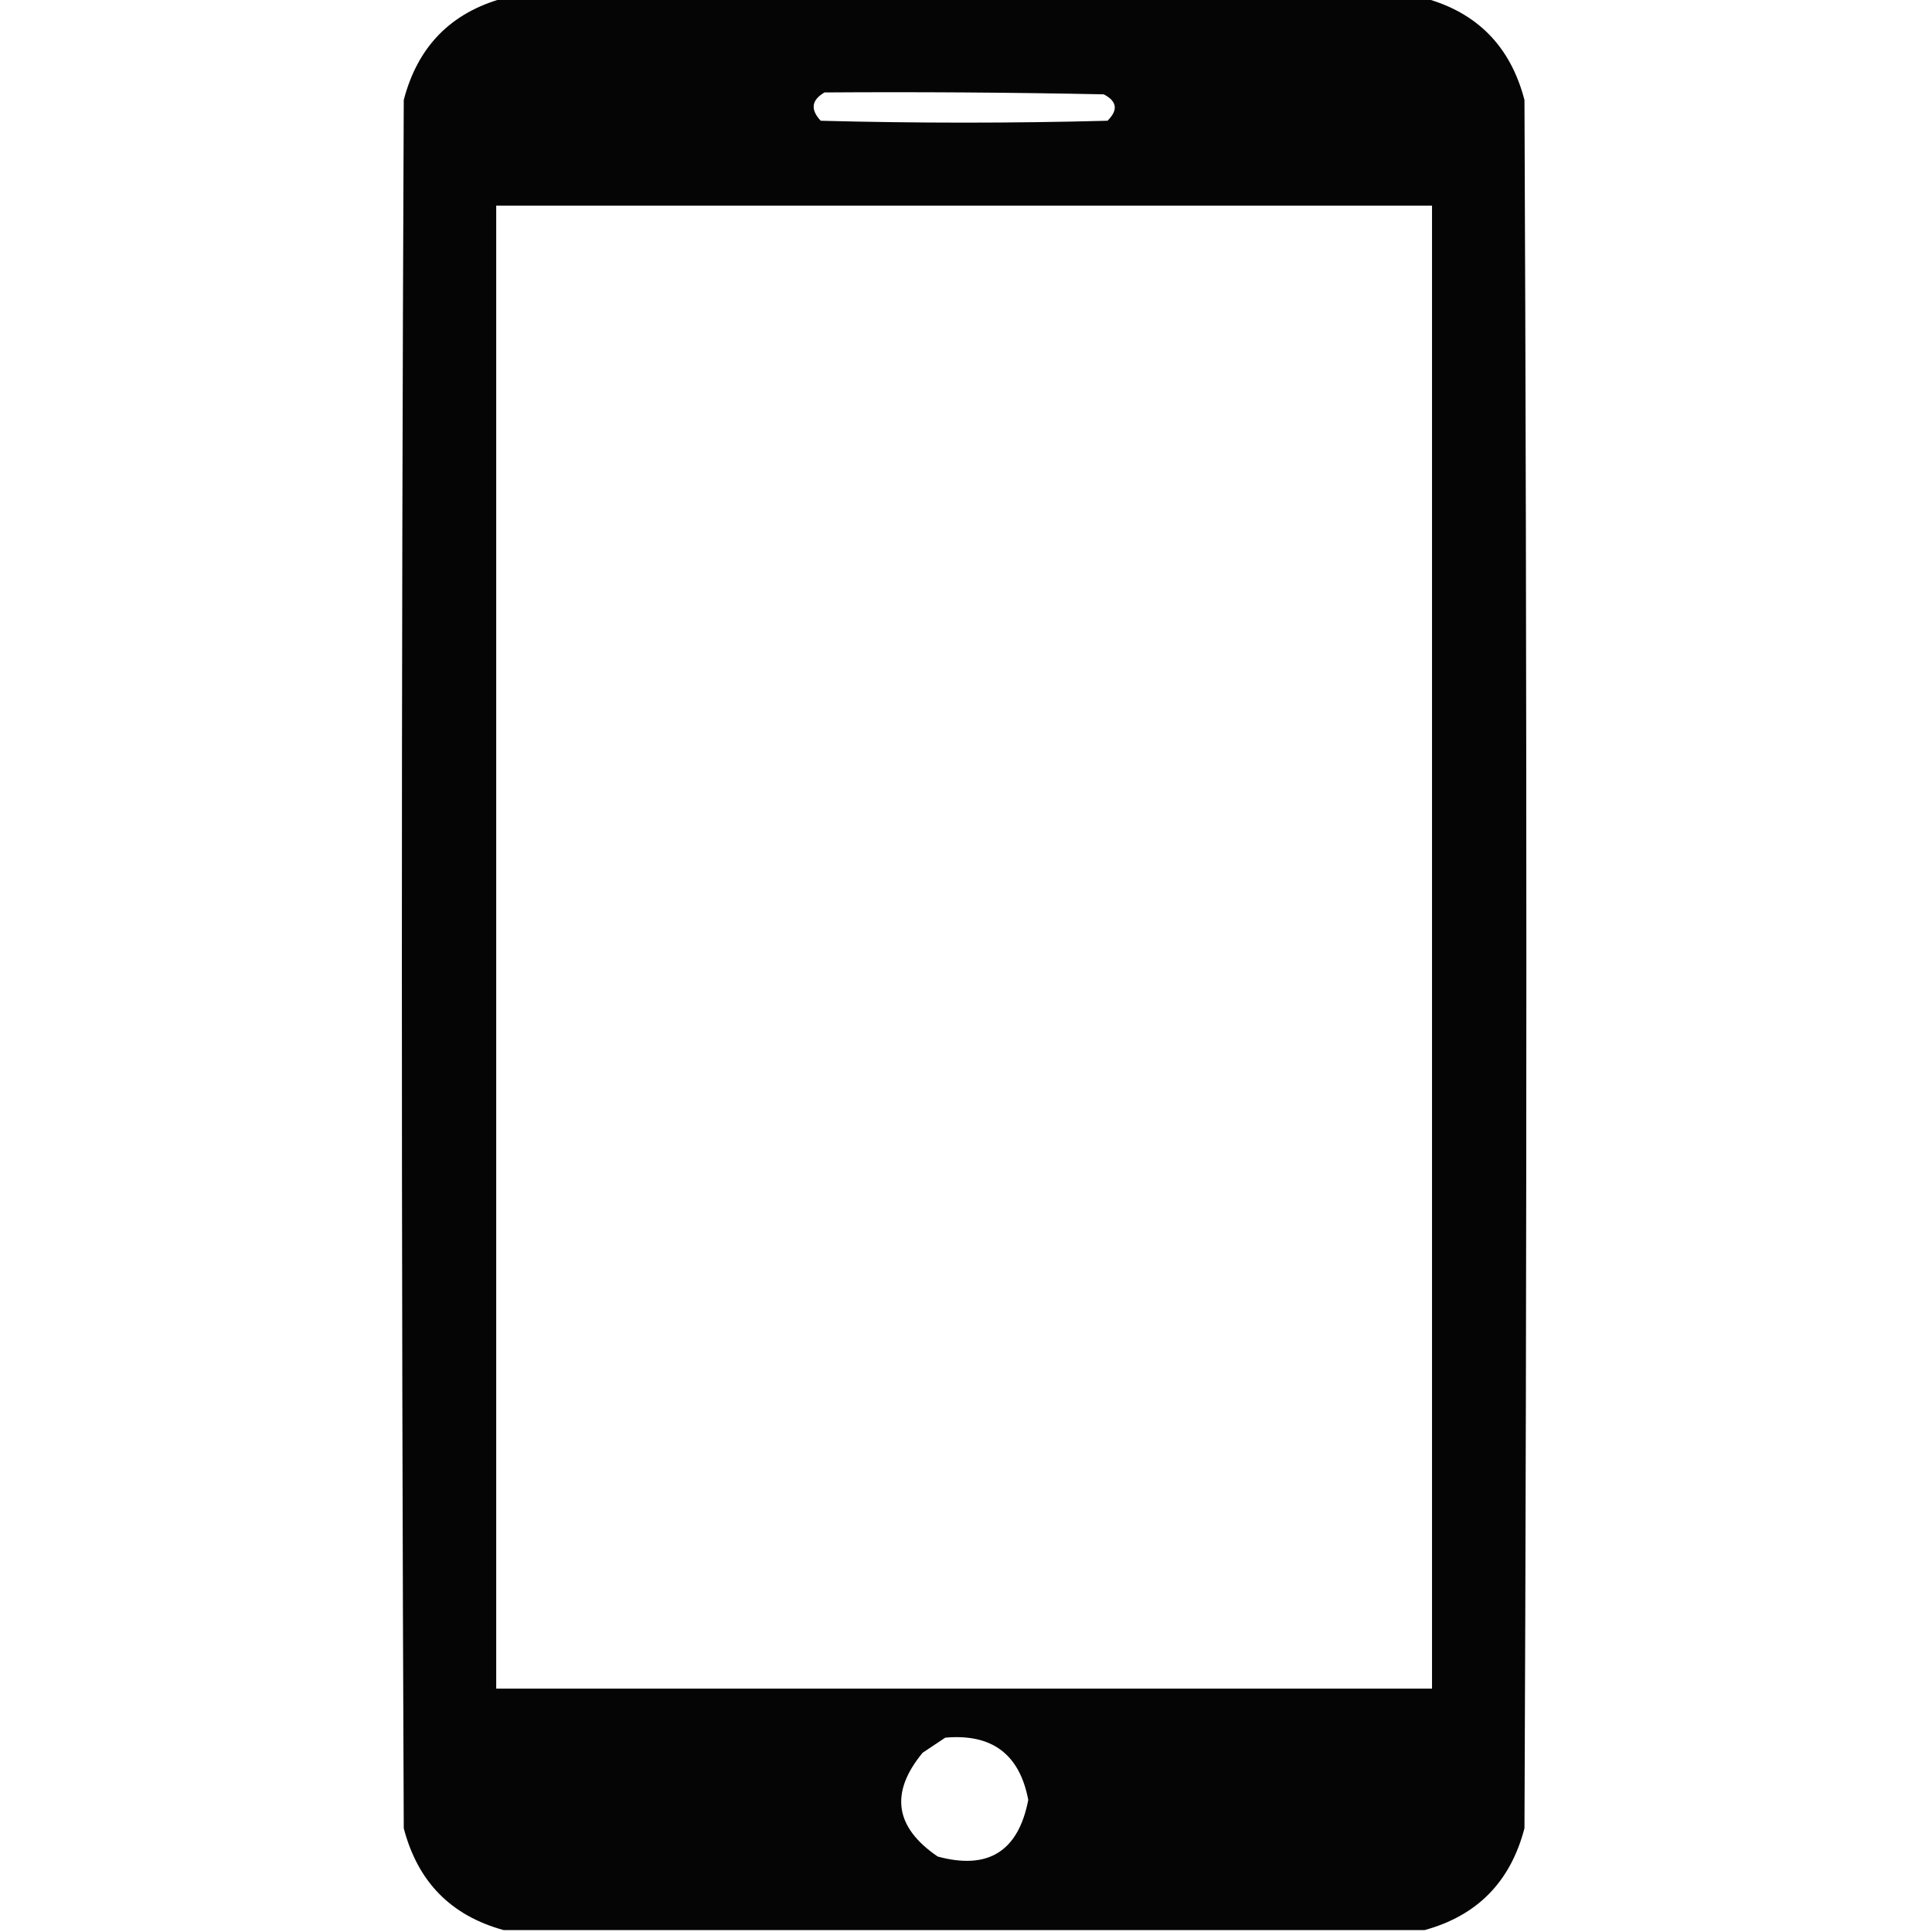 <?xml version="1.0" encoding="UTF-8"?>
<!DOCTYPE svg PUBLIC "-//W3C//DTD SVG 1.1//EN" "http://www.w3.org/Graphics/SVG/1.1/DTD/svg11.dtd">
<svg xmlns="http://www.w3.org/2000/svg" version="1.1" width="512px" height="512px" style="shape-rendering:geometricPrecision; text-rendering:geometricPrecision; image-rendering:optimizeQuality; fill-rule:evenodd; clip-rule:evenodd" xmlns:xlink="http://www.w3.org/1999/xlink">
<g><path style="opacity:0.98" fill="#000000" d="M 133.5,-0.5 C 214.833,-0.5 296.167,-0.5 377.5,-0.5C 391.476,3.31 400.309,12.31 404,26.5C 404.667,179.167 404.667,331.833 404,484.5C 400.309,498.69 391.476,507.69 377.5,511.5C 296.167,511.5 214.833,511.5 133.5,511.5C 119.524,507.69 110.691,498.69 107,484.5C 106.333,331.833 106.333,179.167 107,26.5C 110.691,12.31 119.524,3.31 133.5,-0.5 Z M 218.5,24.5 C 243.169,24.333 267.836,24.5 292.5,25C 296.037,26.826 296.371,29.16 293.5,32C 268.167,32.667 242.833,32.667 217.5,32C 214.709,29.016 215.042,26.516 218.5,24.5 Z M 131.5,54.5 C 214.167,54.5 296.833,54.5 379.5,54.5C 379.5,185.5 379.5,316.5 379.5,447.5C 296.833,447.5 214.167,447.5 131.5,447.5C 131.5,316.5 131.5,185.5 131.5,54.5 Z M 250.5,460.5 C 262.88,459.39 270.213,464.89 272.5,477C 269.873,490.631 261.873,495.631 248.5,492C 237.113,484.242 235.78,475.075 244.5,464.5C 246.565,463.143 248.565,461.81 250.5,460.5 Z"/></g>
</svg>
